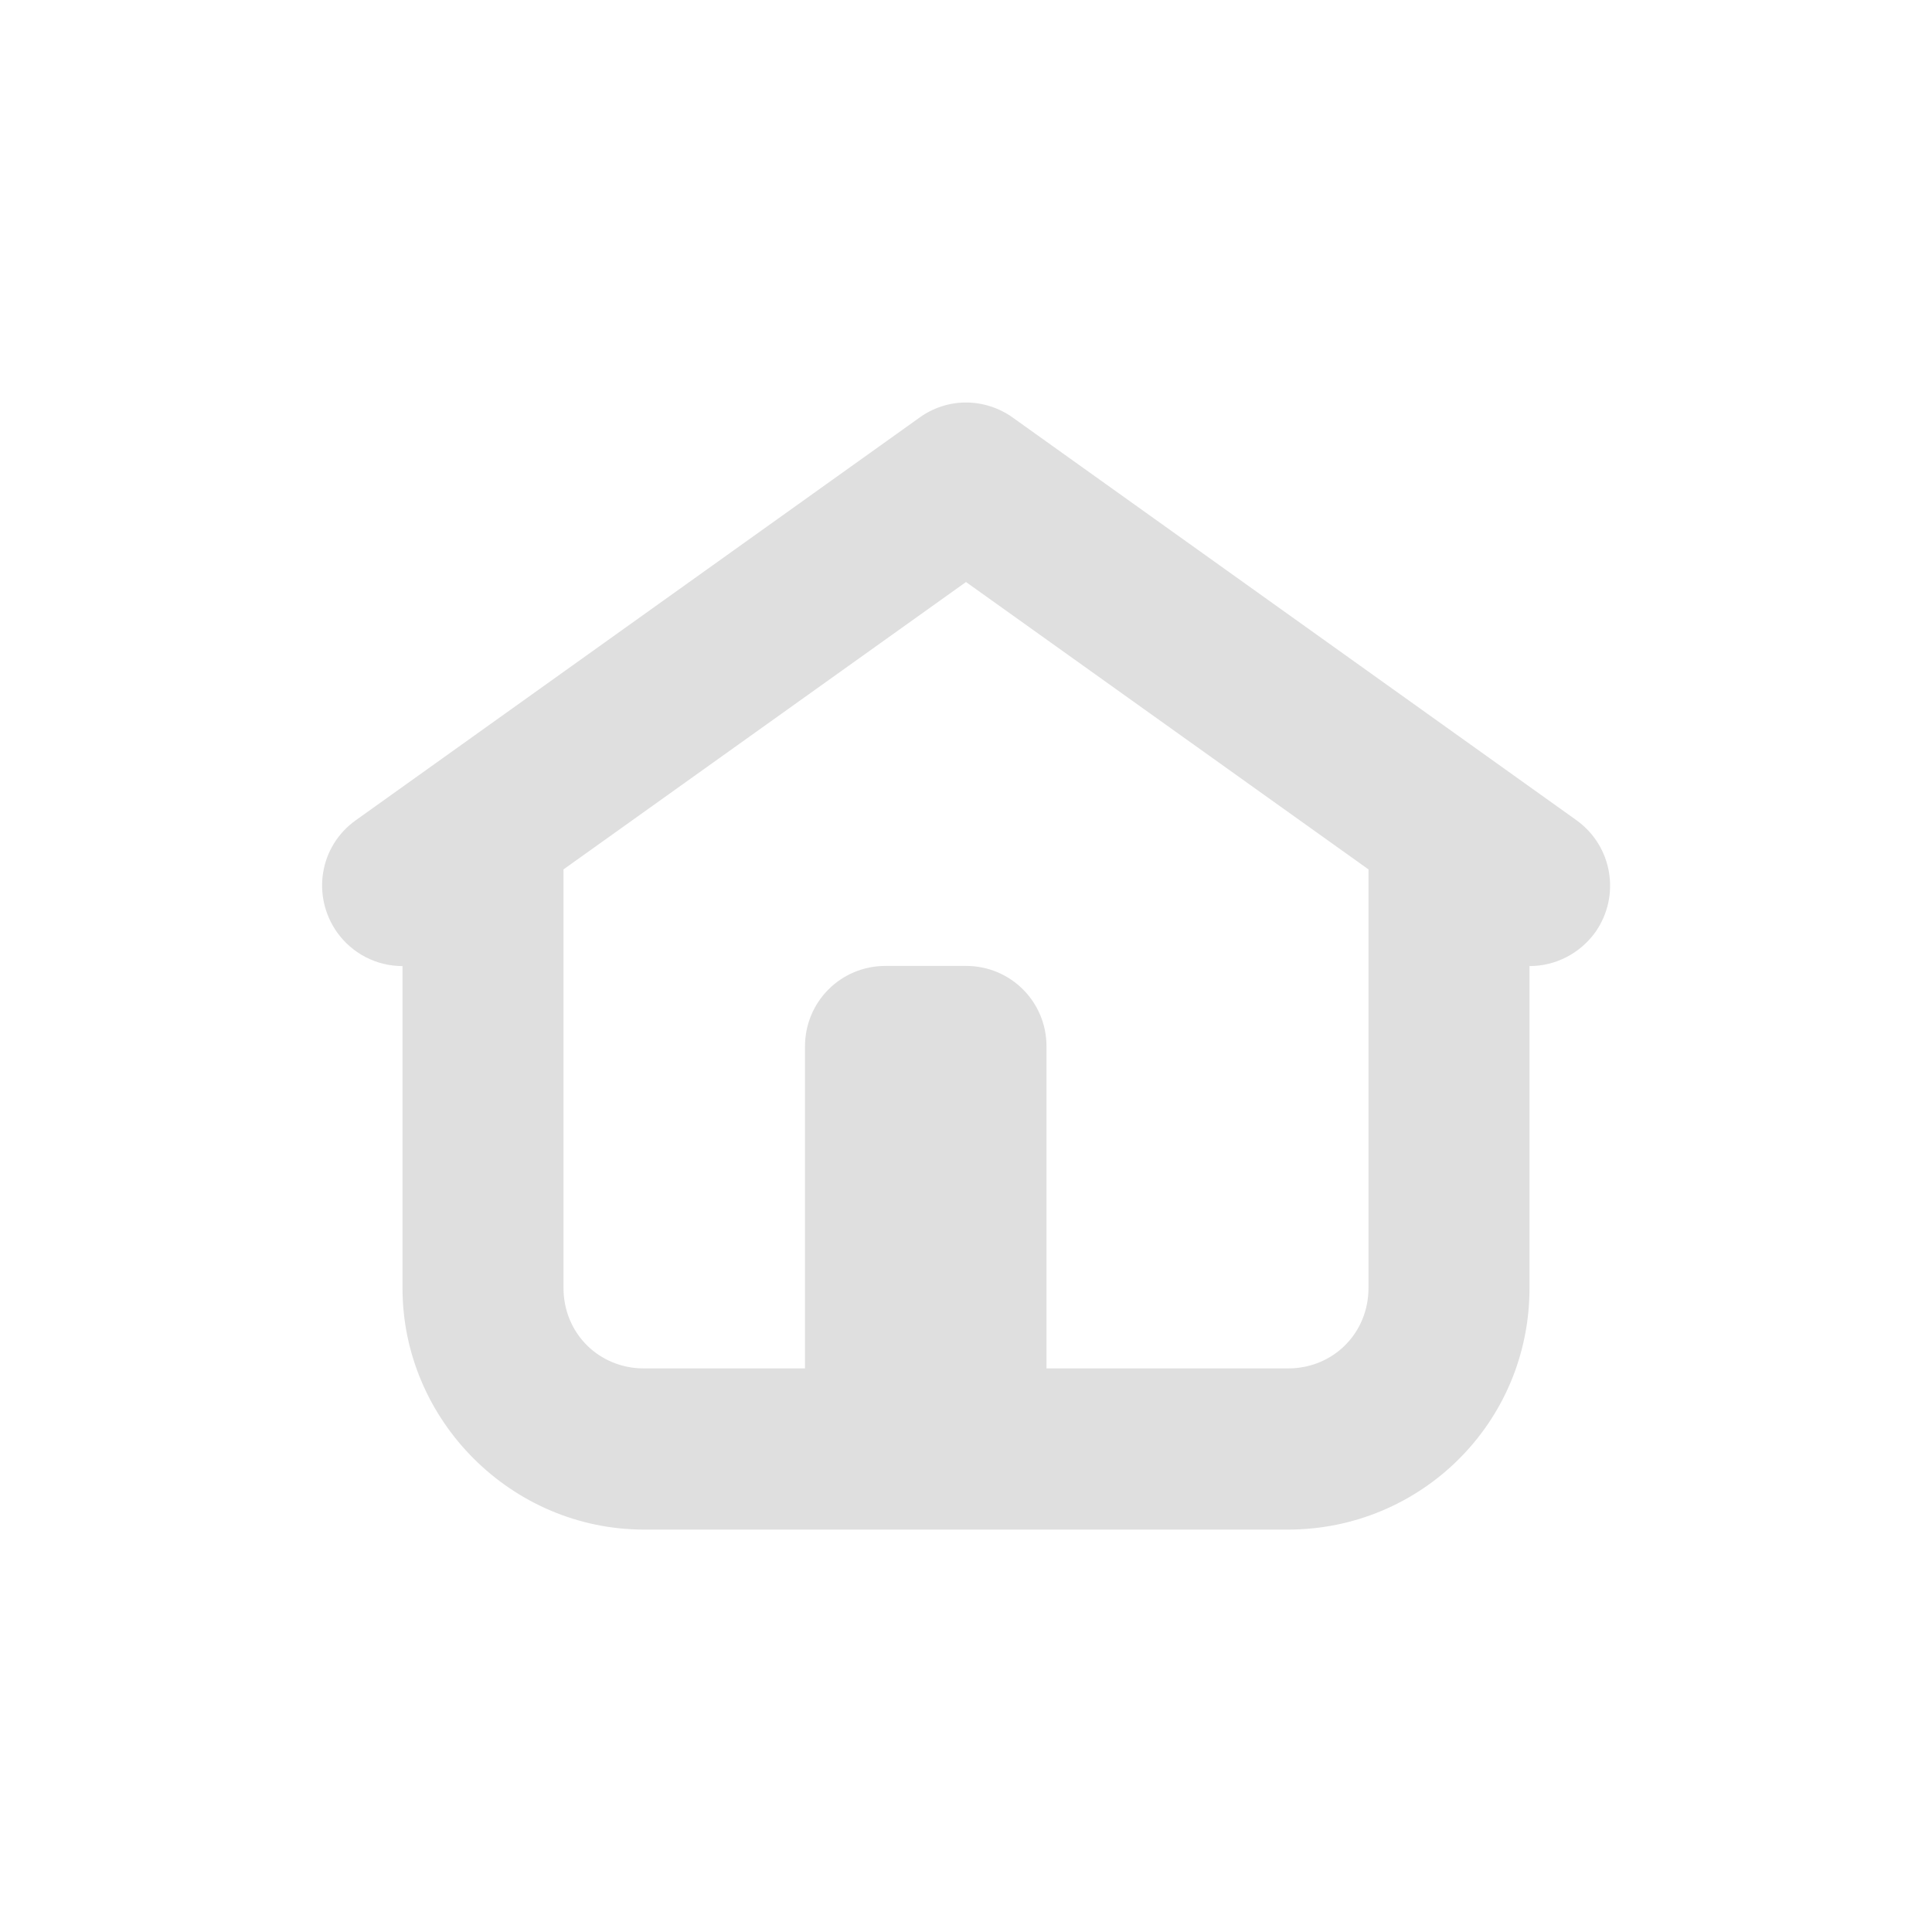 <?xml version='1.0' encoding='UTF-8' standalone='no'?>
<svg xmlns="http://www.w3.org/2000/svg" xmlns:xlink="http://www.w3.org/1999/xlink" version="1.1" width="24px" height="24px">
  <g transform="translate(4.0, 4.0) scale(1 1) "><defs id="defs8"/>
  <sodipodi:namedview xmlns:sodipodi="http://sodipodi.sourceforge.net/DTD/sodipodi-0.dtd" xmlns:inkscape="http://www.inkscape.org/namespaces/inkscape" id="namedview6" pagecolor="#ffffff" bordercolor="#000000" borderopacity="0.25" inkscape:showpageshadow="2" inkscape:pageopacity="0.0" inkscape:pagecheckerboard="0" inkscape:deskcolor="#d1d1d1" showgrid="false" inkscape:zoom="16.046875" inkscape:cx="-12.962025" inkscape:cy="9.93963" inkscape:current-layer="svg4"/>
  <path d="m 8 1 c -0.207 0 -0.41 0.066 -0.578 0.188 l -7 5 c -0.453 0.32 -0.555 0.941 -0.234 1.395 c 0.188 0.262 0.488 0.418 0.812 0.418 v 4 c 0 1.645 1.355 3 3 3 h 8 c 1.645 0 3 -1.32 3 -3 v -4 c 0.324 0 0.625 -0.156 0.816 -0.418 c 0.32 -0.453 0.215 -1.074 -0.234 -1.395 l -7 -5 c -0.168 -0.121 -0.375 -0.188 -0.582 -0.188 z m 0 2.23 l 5 3.57 v 5.199 c 0 0.562 -0.438 1 -1 1 h -3 v -4 c 0 -0.555 -0.445 -1 -1 -1 h -1 c -0.555 0 -1 0.445 -1 1 v 4 h -2 c -0.562 0 -1 -0.438 -1 -1 v -5.199 z m 0 0" id="path2" style="fill:#dfdfdf;fill-opacity:1"/>
</g>
</svg>
